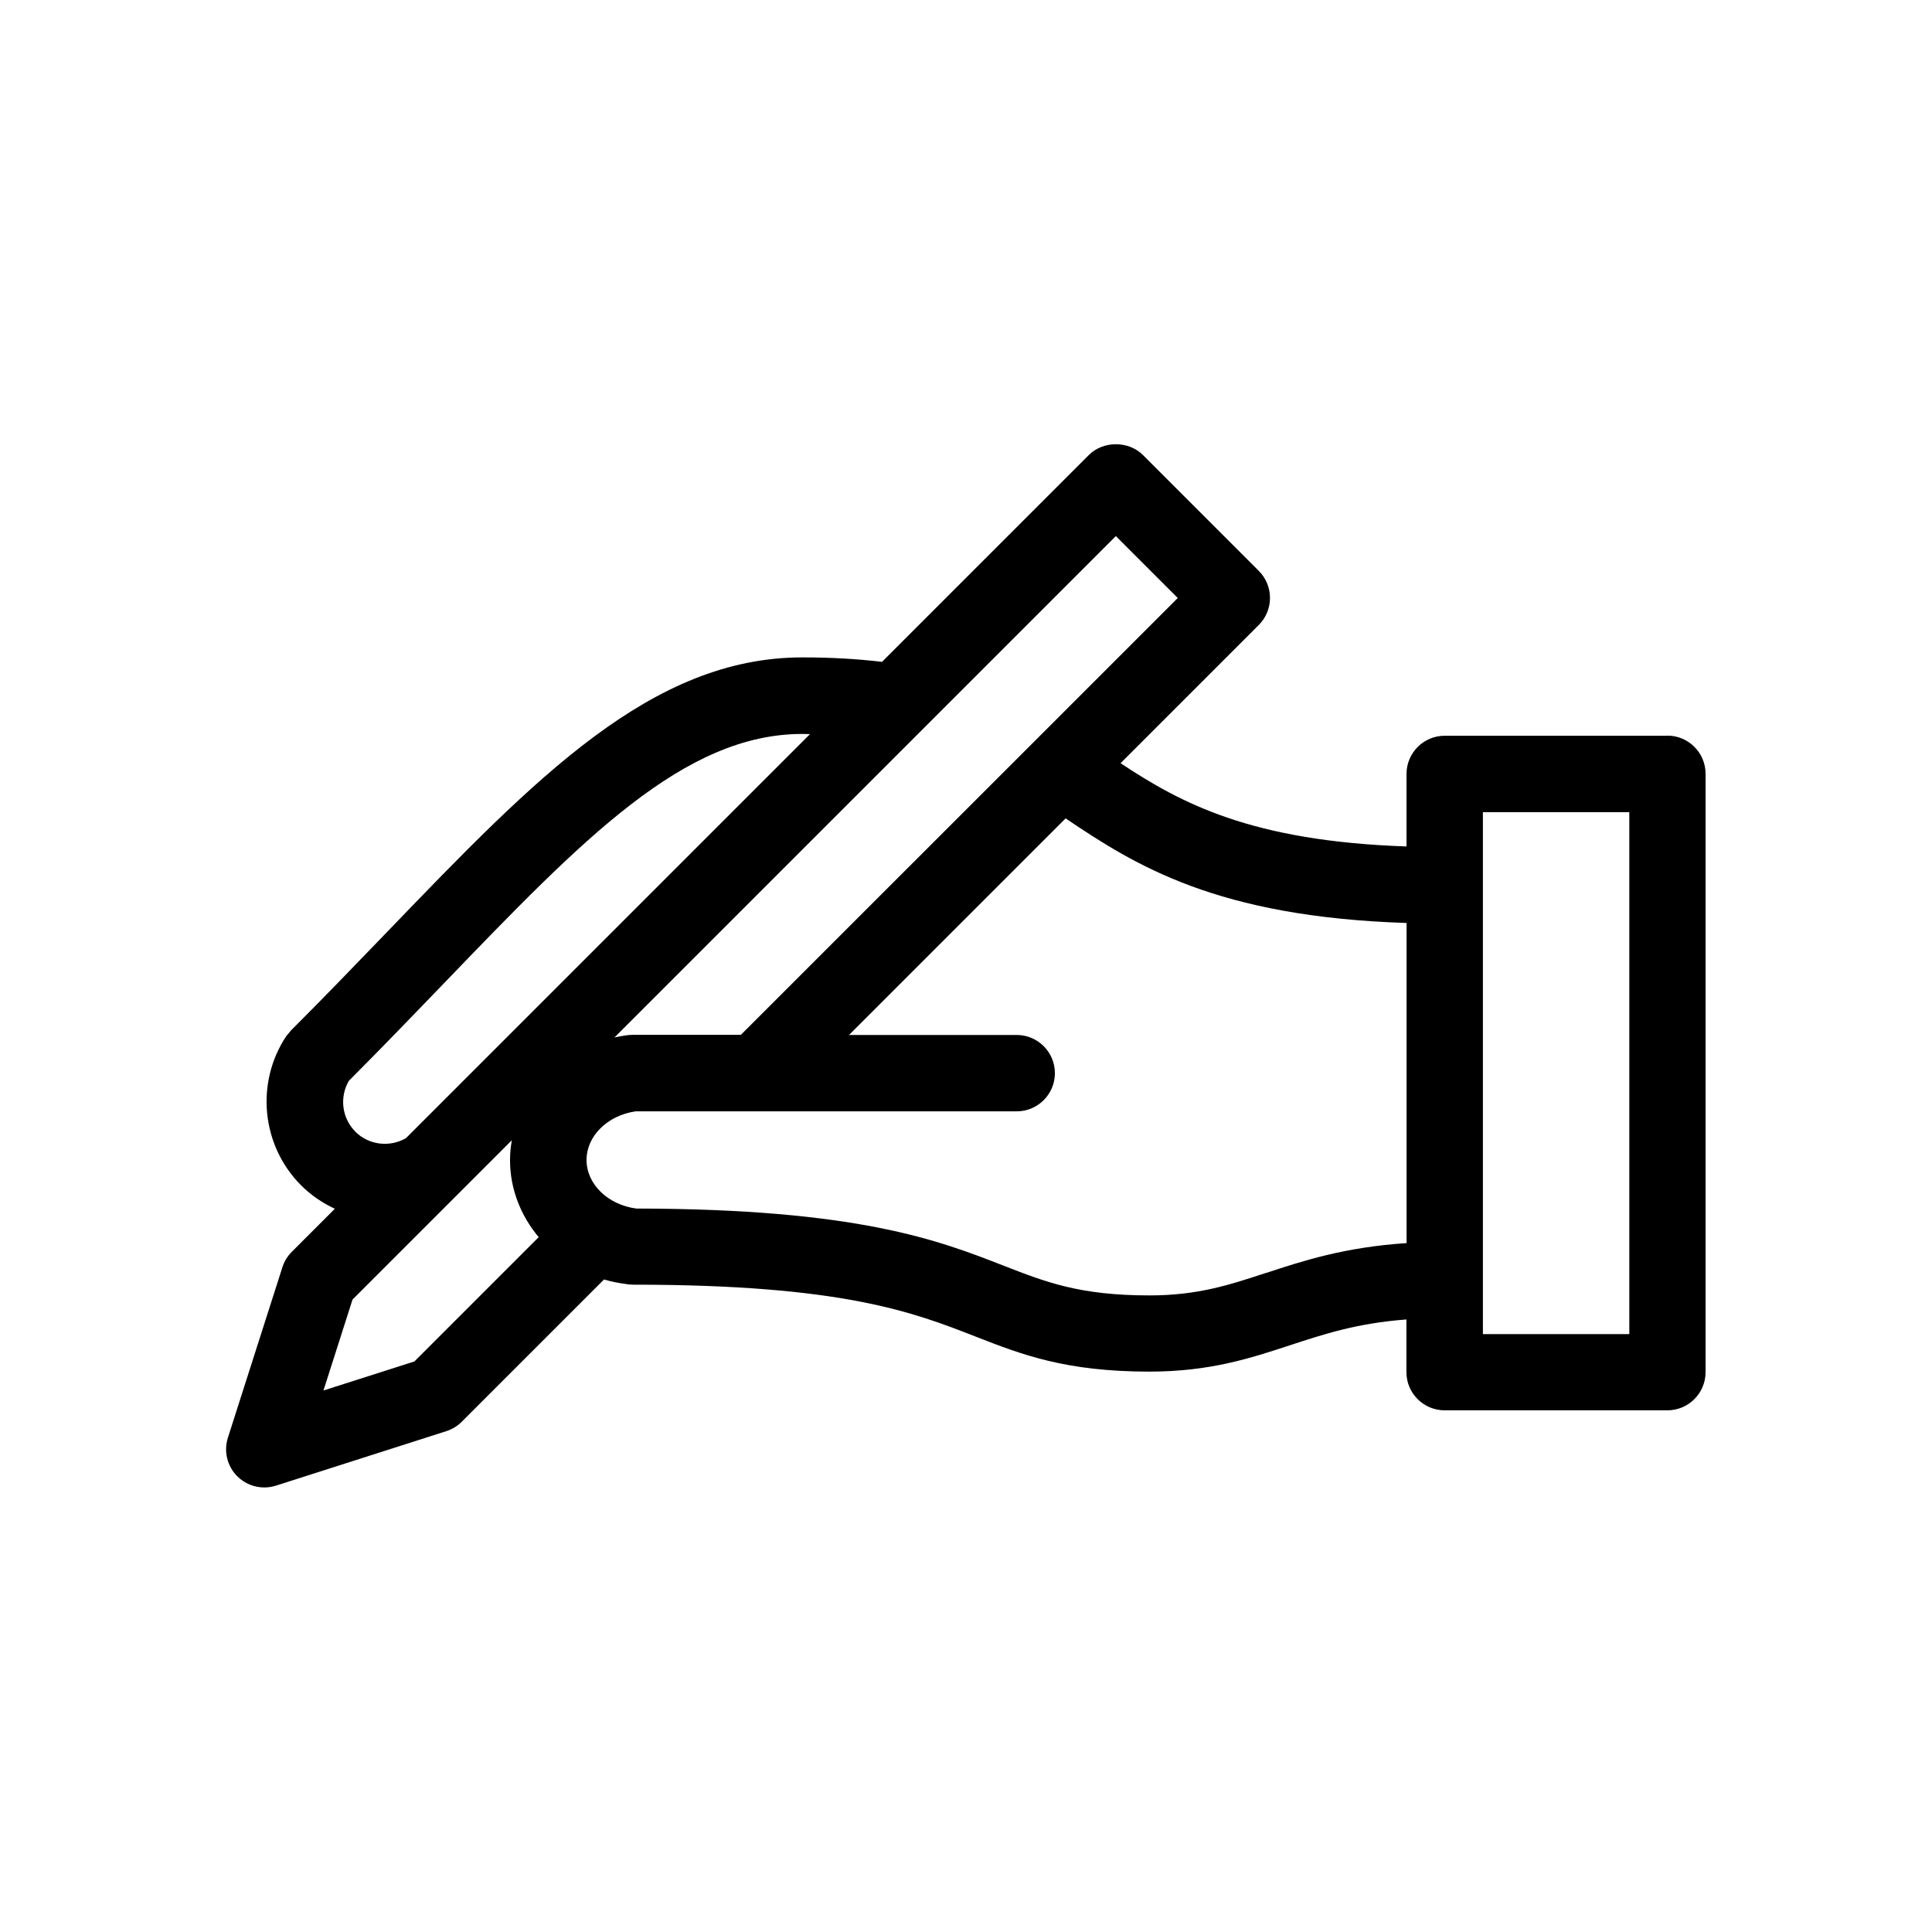 <?xml version="1.0" encoding="UTF-8"?>
<svg width="1200pt" height="1200pt" version="1.1" viewBox="0 0 1200 1200" xmlns="http://www.w3.org/2000/svg">
 <path d="m1035.7 456.98h-138.37c-13.078 0-23.719 10.641-23.719 23.719v45.047c-96.516-3.281-140.06-26.859-177.61-51.703l85.875-85.875c4.453-4.453 6.938-10.5 6.938-16.781s-2.484-12.328-6.938-16.781l-72-72c-8.906-8.906-24.656-8.906-33.562 0l-128.48 128.48c-15.375-1.828-31.641-2.766-49.5-2.766-93.703 0-165.84 74.953-257.21 169.82-19.125 19.828-38.859 40.359-60.141 61.641l-0.094 0.094c-0.516 0.516-0.938 1.125-1.406 1.688-0.516 0.656-1.125 1.219-1.594 1.922 0 0 0 0.047-0.047 0.047-0.047 0.047-0.094 0.141-0.141 0.188-19.172 29.016-15.281 67.875 9.328 92.531 6.188 6.188 13.359 11.016 20.953 14.531l-26.766 26.766c-2.672 2.672-4.688 5.953-5.812 9.562l-33.844 105.84c-2.719 8.438-0.469 17.719 5.812 24 4.5 4.5 10.594 6.938 16.781 6.938 2.391 0 4.828-0.375 7.219-1.125l105.84-33.844c3.609-1.172 6.891-3.141 9.562-5.812l88.406-88.406c4.219 1.266 8.625 2.156 13.172 2.766h0.047c0.703 0.094 1.359 0.234 2.062 0.328 0.938 0.094 1.828 0.141 2.766 0.141h0.047c130.03 0 173.95 17.109 212.72 32.25 28.688 11.203 55.828 21.75 107.95 21.75 37.453 0 62.672-8.297 87.094-16.312 21.422-7.031 41.906-13.781 72.516-16.078v32.719c0 13.078 10.641 23.719 23.719 23.719h138.37c13.078 0 23.719-10.641 23.719-23.719v-371.63c0-13.078-10.641-23.719-23.719-23.719zm-342.61-123.98 38.438 38.438-89.484 89.484-181.87 181.82h-66.938c-0.891 0-1.828 0.047-2.719 0.141-3 0.328-5.953 0.891-8.859 1.5l311.48-311.48zm-472.4 369.84c-8.391-8.391-9.891-21.375-4.031-31.5 20.766-20.812 40.031-40.828 58.688-60.188 86.766-90.141 149.48-155.29 223.03-155.29 1.641 0 3.141 0.047 4.734 0.094l-250.97 250.97c-10.125 5.859-23.109 4.312-31.453-4.031zm36.703 142.78-56.484 18.047 18.047-56.484 98.953-98.953c-0.703 4.031-1.125 8.109-1.125 12.281 0 17.953 6.656 34.594 17.812 47.906l-77.25 77.25zm528.89-54.984c-22.781 7.5-42.422 13.969-72.281 13.969-43.219 0-64.219-8.156-90.75-18.516-40.359-15.75-90.562-35.25-228.05-35.438-17.672-2.344-30.891-15.188-30.891-30.188 0-14.859 13.031-27.656 30.469-30.188h236.72c13.078 0 23.719-10.641 23.719-23.719 0-13.078-10.641-23.719-23.719-23.719h-104.16l134.53-134.53c43.453 29.297 93.984 61.172 211.78 64.969v198.84c-38.484 2.531-64.219 10.969-87.328 18.562zm225.71 38.016h-90.938v-324.19h90.938z"/>
</svg>
